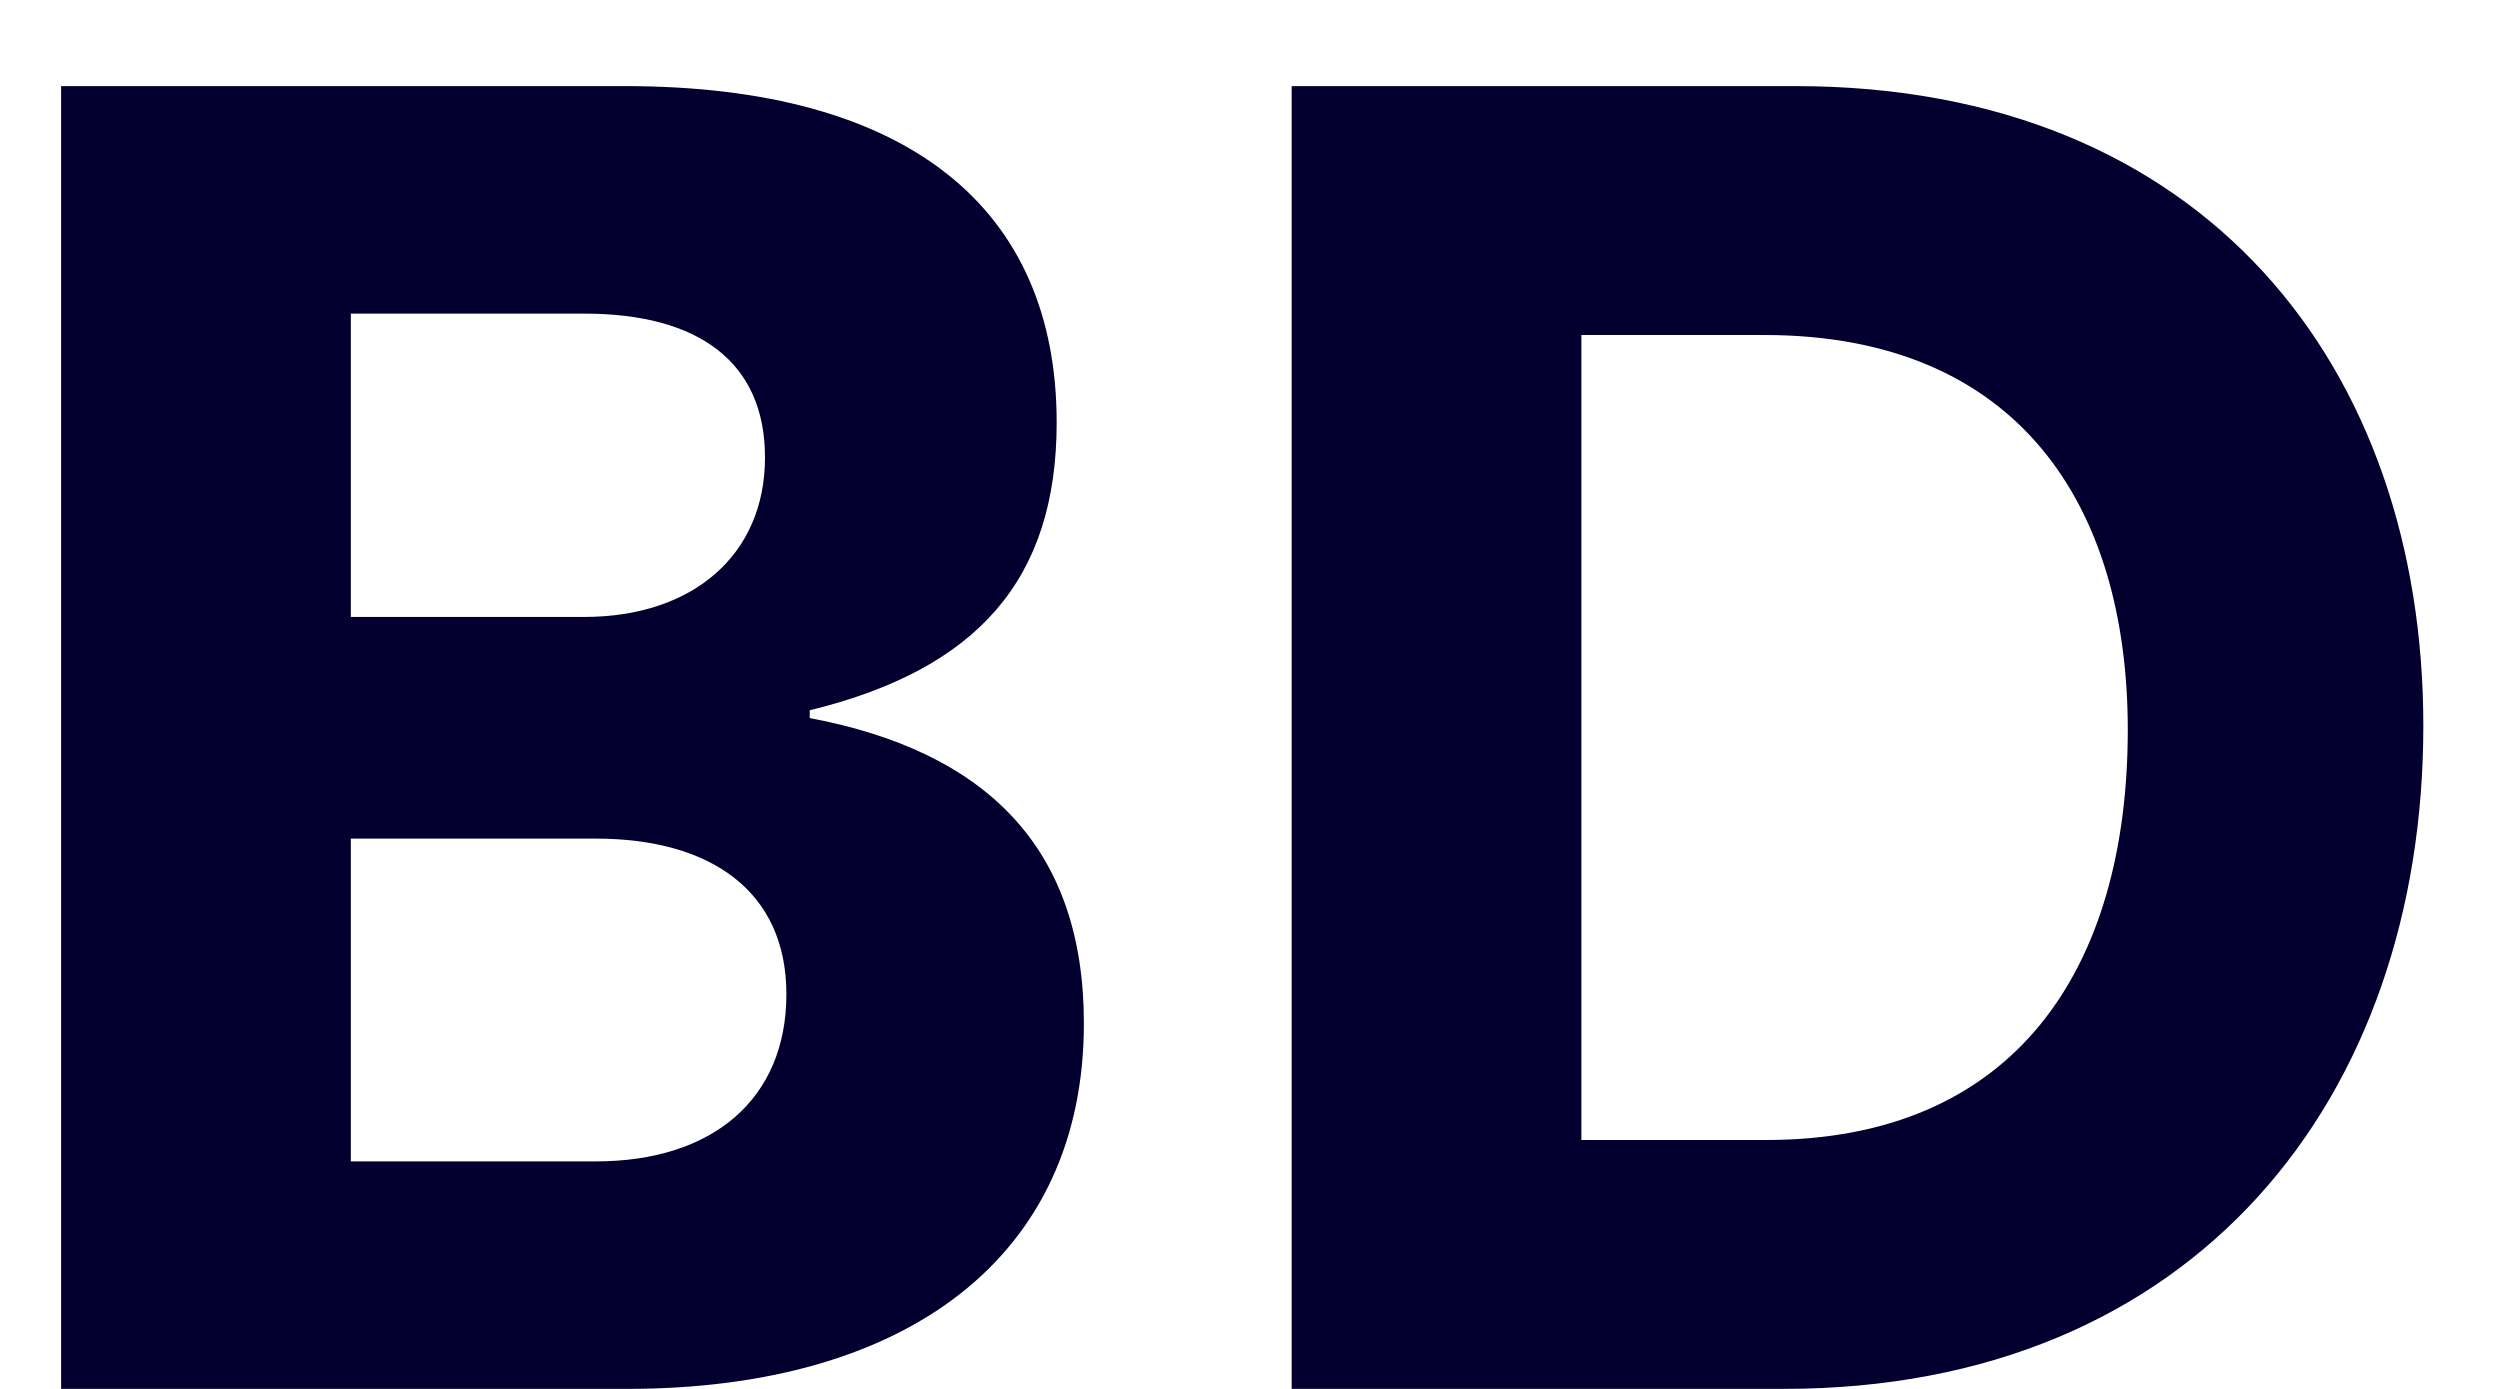 <svg width="18" height="10" viewBox="0 0 18 10" fill="none" xmlns="http://www.w3.org/2000/svg">
<path d="M5.83 5.17C7.09 5.408 7.804 6.094 7.804 7.368C7.804 9.048 6.53 10 4.514 10H0.44V0.62H4.5C6.544 0.62 7.608 1.502 7.608 3.042C7.608 4.176 7.034 4.82 5.83 5.114V5.17ZM4.206 2.258H2.526V4.442H4.206C4.99 4.442 5.508 3.994 5.508 3.294C5.508 2.608 5.032 2.258 4.206 2.258ZM4.29 8.362C5.13 8.362 5.662 7.914 5.662 7.158C5.662 6.416 5.116 6.038 4.29 6.038H2.526V8.362H4.29ZM9.3 0.62H12.926C15.88 0.62 17.448 2.65 17.448 5.226C17.448 7.9 15.81 10 12.842 10H9.3V0.62ZM12.716 8.208C14.508 8.208 15.32 6.976 15.32 5.254C15.32 3.644 14.536 2.412 12.702 2.412H11.386V8.208H12.716Z" fill="#03002F"/>
</svg>
